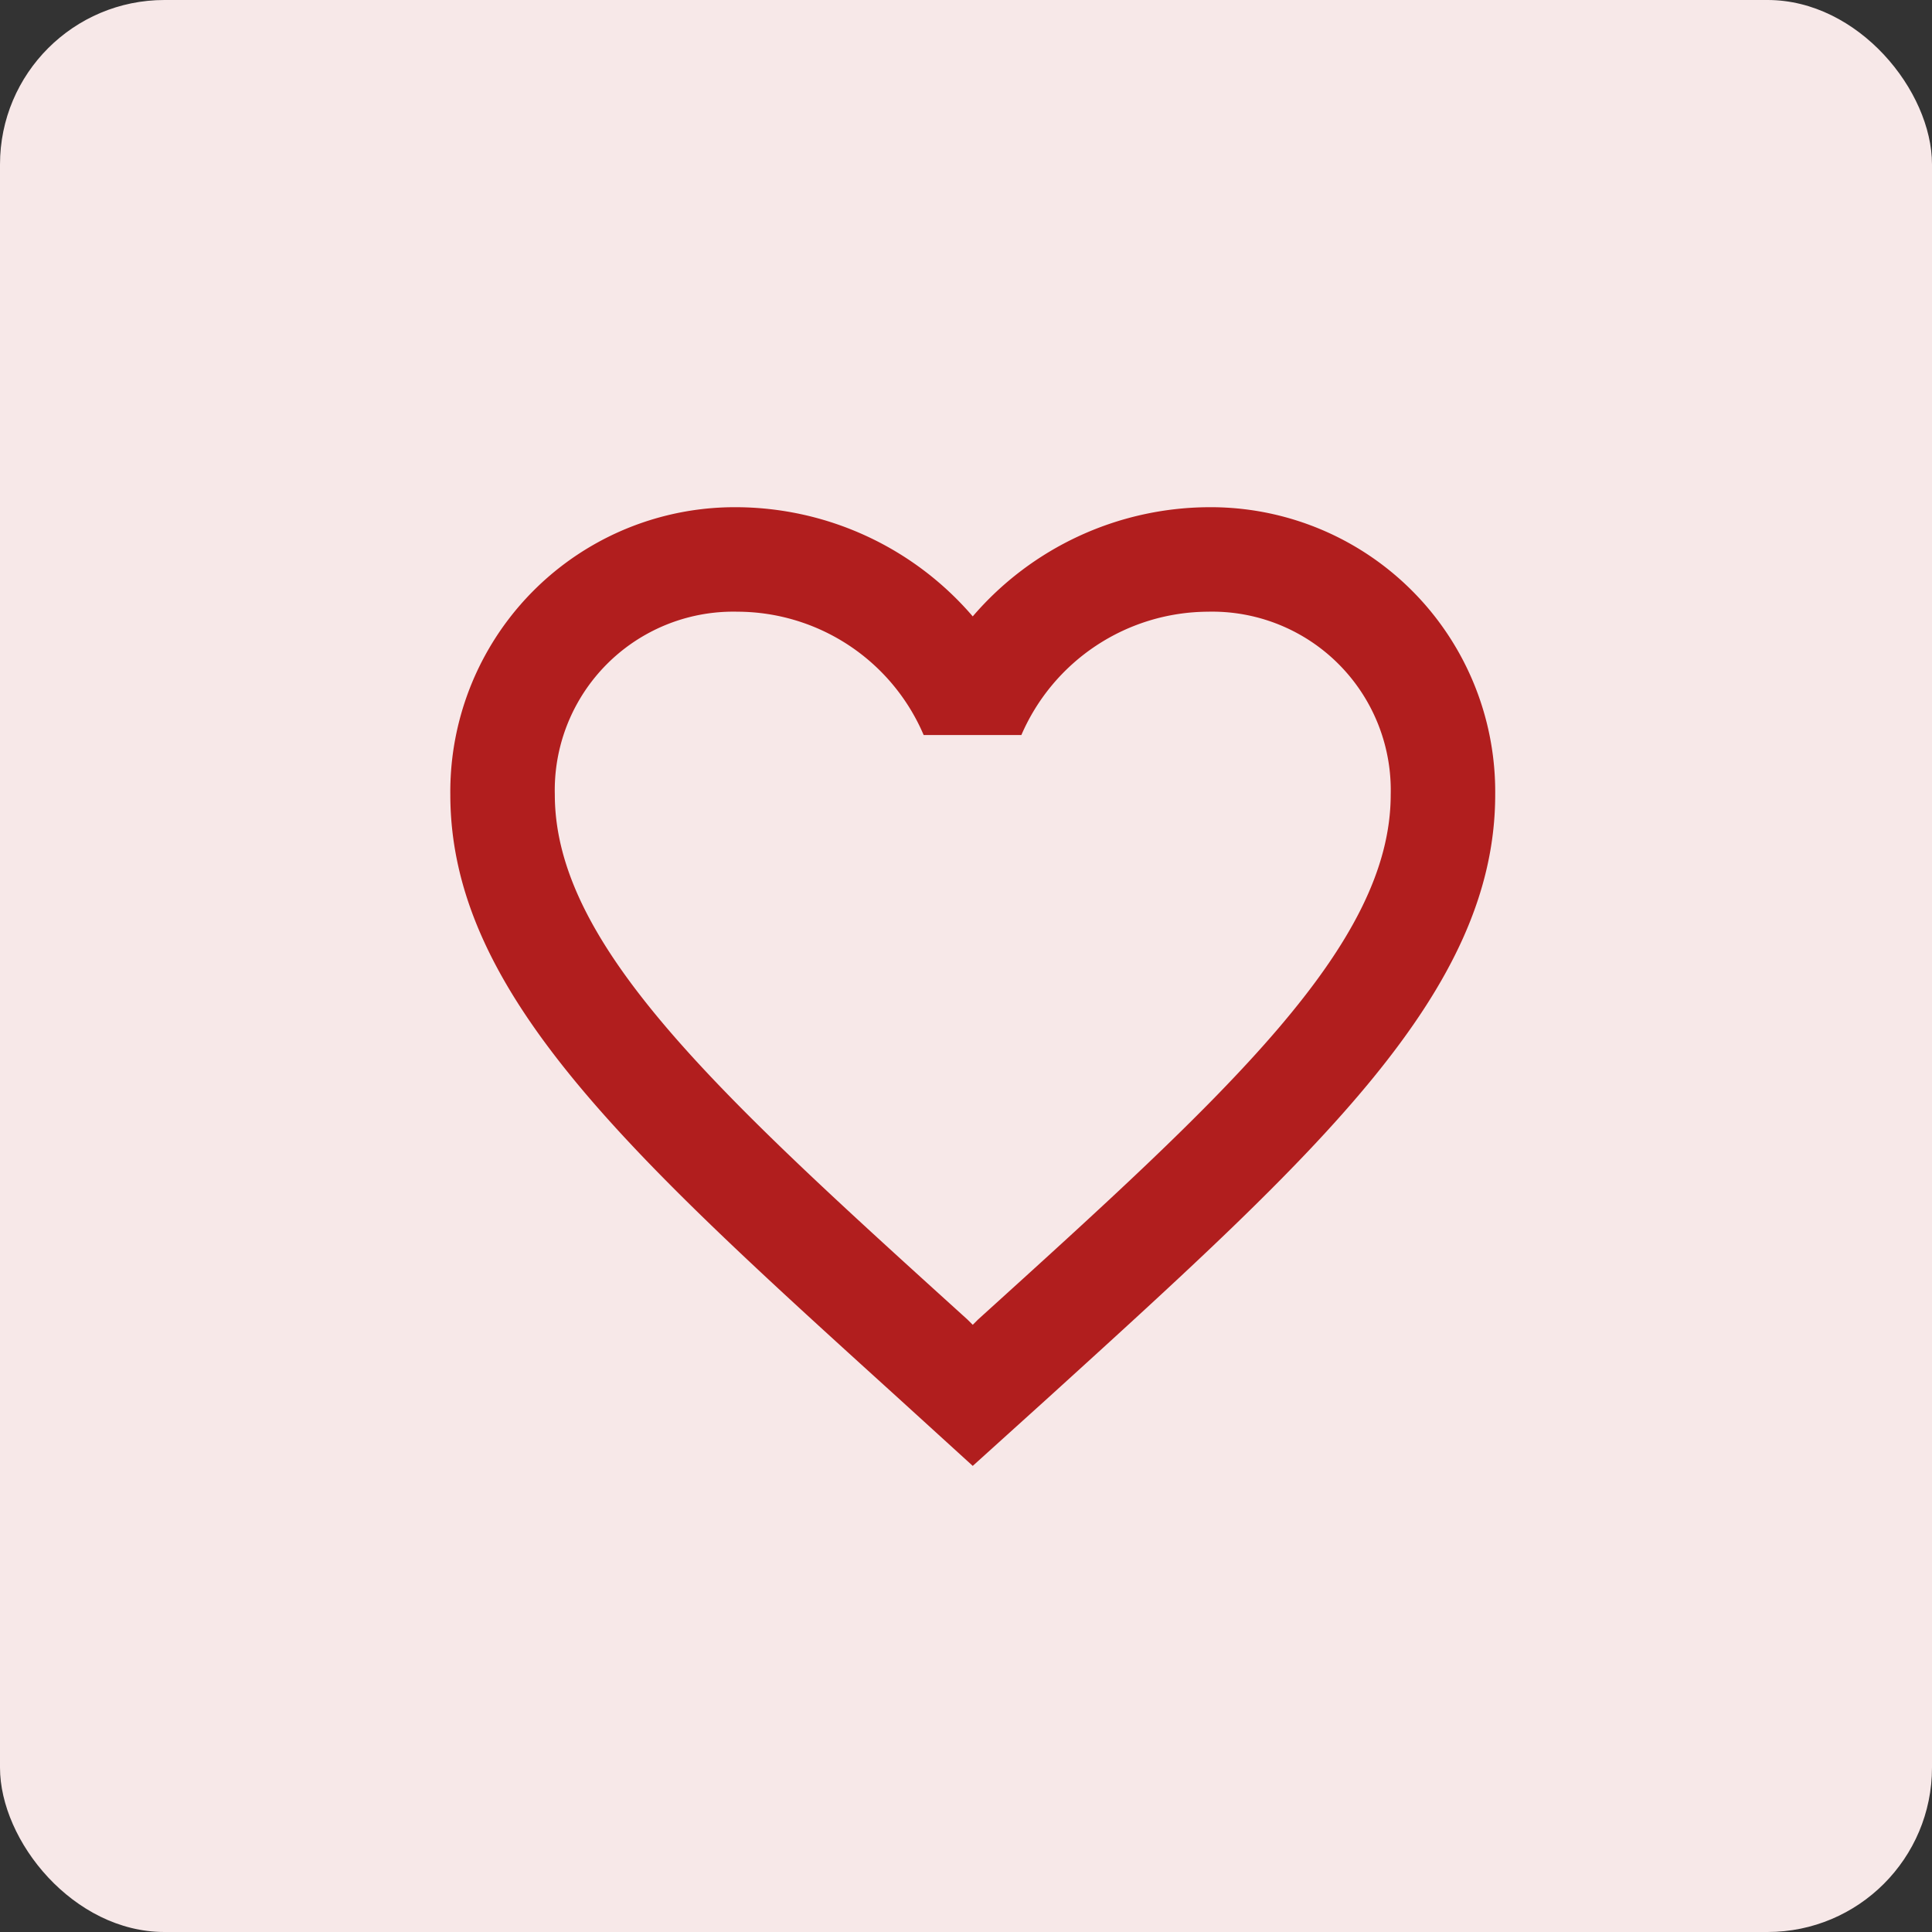 <svg xmlns="http://www.w3.org/2000/svg" width="47" height="47" viewBox="0 0 47 47">
  <rect x="0" y="0" width="47" height="47" fill="#333333" stroke="none"/>
  <g id="Group_25141" data-name="Group 25141" transform="translate(1062 454)">
    <g id="Group_25140" data-name="Group 25140">
      <rect id="Rectangle_7596" data-name="Rectangle 7596" width="47" height="47" rx="4" transform="translate(-1062 -454)" fill="#f7e8e8"/>
      <path id="Icon_material-favorite-border" data-name="Icon material-favorite-border" d="M9.99,4.5a7.611,7.611,0,0,1,5.719,2.656A7.611,7.611,0,0,1,21.429,4.5a6.922,6.922,0,0,1,6.99,6.99c0,4.8-4.321,8.719-10.867,14.667l-1.843,1.665-1.843-1.678C7.321,20.209,3,16.294,3,11.49A6.922,6.922,0,0,1,9.99,4.5Zm5.592,19.763.127.127.127-.127c6.05-5.478,10.041-9.1,10.041-12.773a4.344,4.344,0,0,0-4.448-4.448,4.969,4.969,0,0,0-4.537,3H14.515a4.937,4.937,0,0,0-4.525-3A4.344,4.344,0,0,0,5.542,11.49C5.542,15.163,9.533,18.785,15.582,24.263Z" transform="translate(-1054.045 -446.161)" fill="#b11e1e"/>
    </g>
  </g>
</svg>
